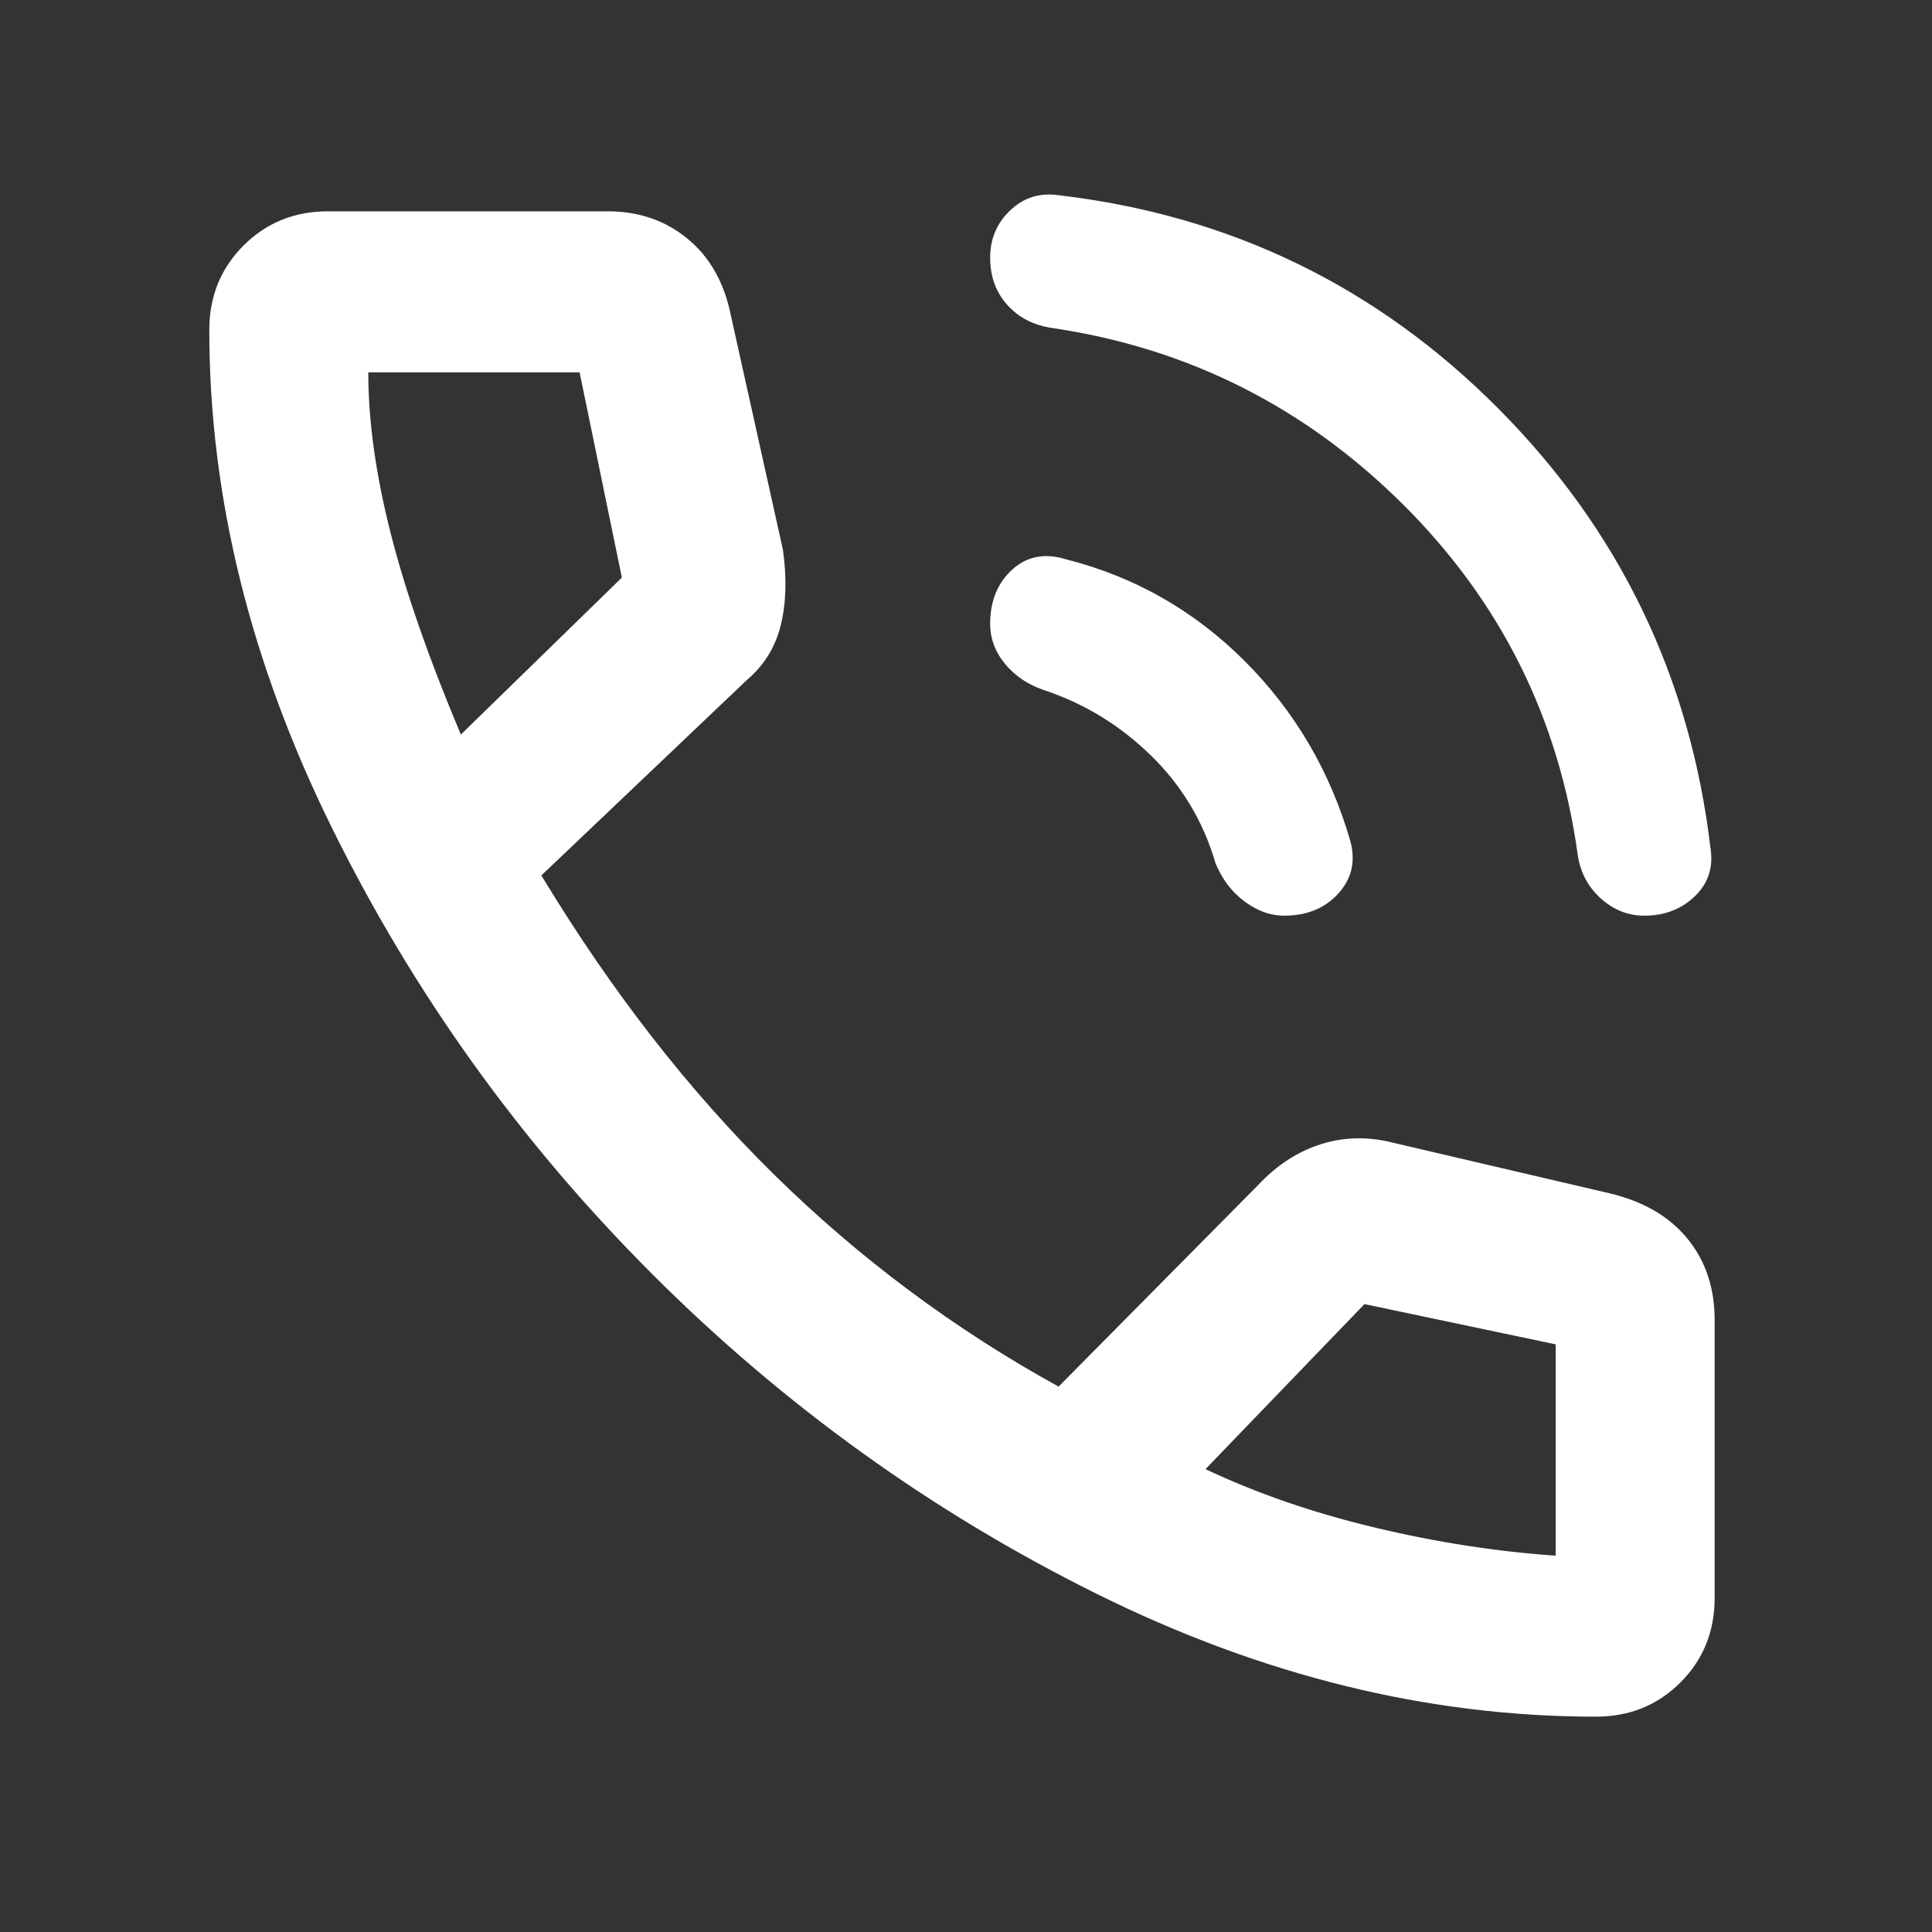 <svg xmlns="http://www.w3.org/2000/svg" fill="#fff" height="48" width="48"><rect width="100%" height="100%" fill="#333333" stroke="none"/><path d="M40.85 22.75q-.6 0-1.075-.425T39.2 21.25q-.7-5.1-4.35-8.725Q31.2 8.9 26.15 8.15q-.7-.1-1.125-.575Q24.6 7.1 24.6 6.4q0-.7.5-1.175.5-.475 1.2-.375 6.4.75 10.925 5.3T42.5 21.1q.1.7-.4 1.175-.5.475-1.25.475Zm-8.95 0q-.5 0-.975-.35t-.725-.95q-.45-1.55-1.6-2.675-1.15-1.125-2.65-1.625-.6-.2-.975-.65t-.375-1q0-.85.55-1.35.55-.5 1.35-.25 2.55.65 4.425 2.525T33.55 20.9q.2.75-.3 1.3t-1.35.55Zm7.75 19.9q-6.25 0-12.4-3.05T16.2 31.65q-4.9-4.9-7.95-11.075Q5.2 14.4 5.2 8.2q0-1.25.85-2.1.85-.85 2.1-.85h6.95q1.15 0 1.975.675Q17.9 6.6 18.15 7.8l1.3 5.85q.15 1.05-.05 1.875t-.85 1.375l-5.1 4.85q2.6 4.3 5.775 7.425Q22.4 32.3 26.3 34.45l4.95-5q.7-.75 1.575-1.025.875-.275 1.825-.025L40 29.65q1.25.3 1.925 1.125T42.6 32.8v6.9q0 1.25-.85 2.1-.85.85-2.1.85Zm-28.2-24.4 4-3.9-1.05-5.1H9.15q0 1.8.55 3.975t1.75 5.025Zm27.2 20.4V33.4l-4.75-1-3.95 4.1q1.9.9 4.2 1.45 2.3.55 4.5.7Zm-8.7-2.15Zm-18.5-18.25Z"/></svg>